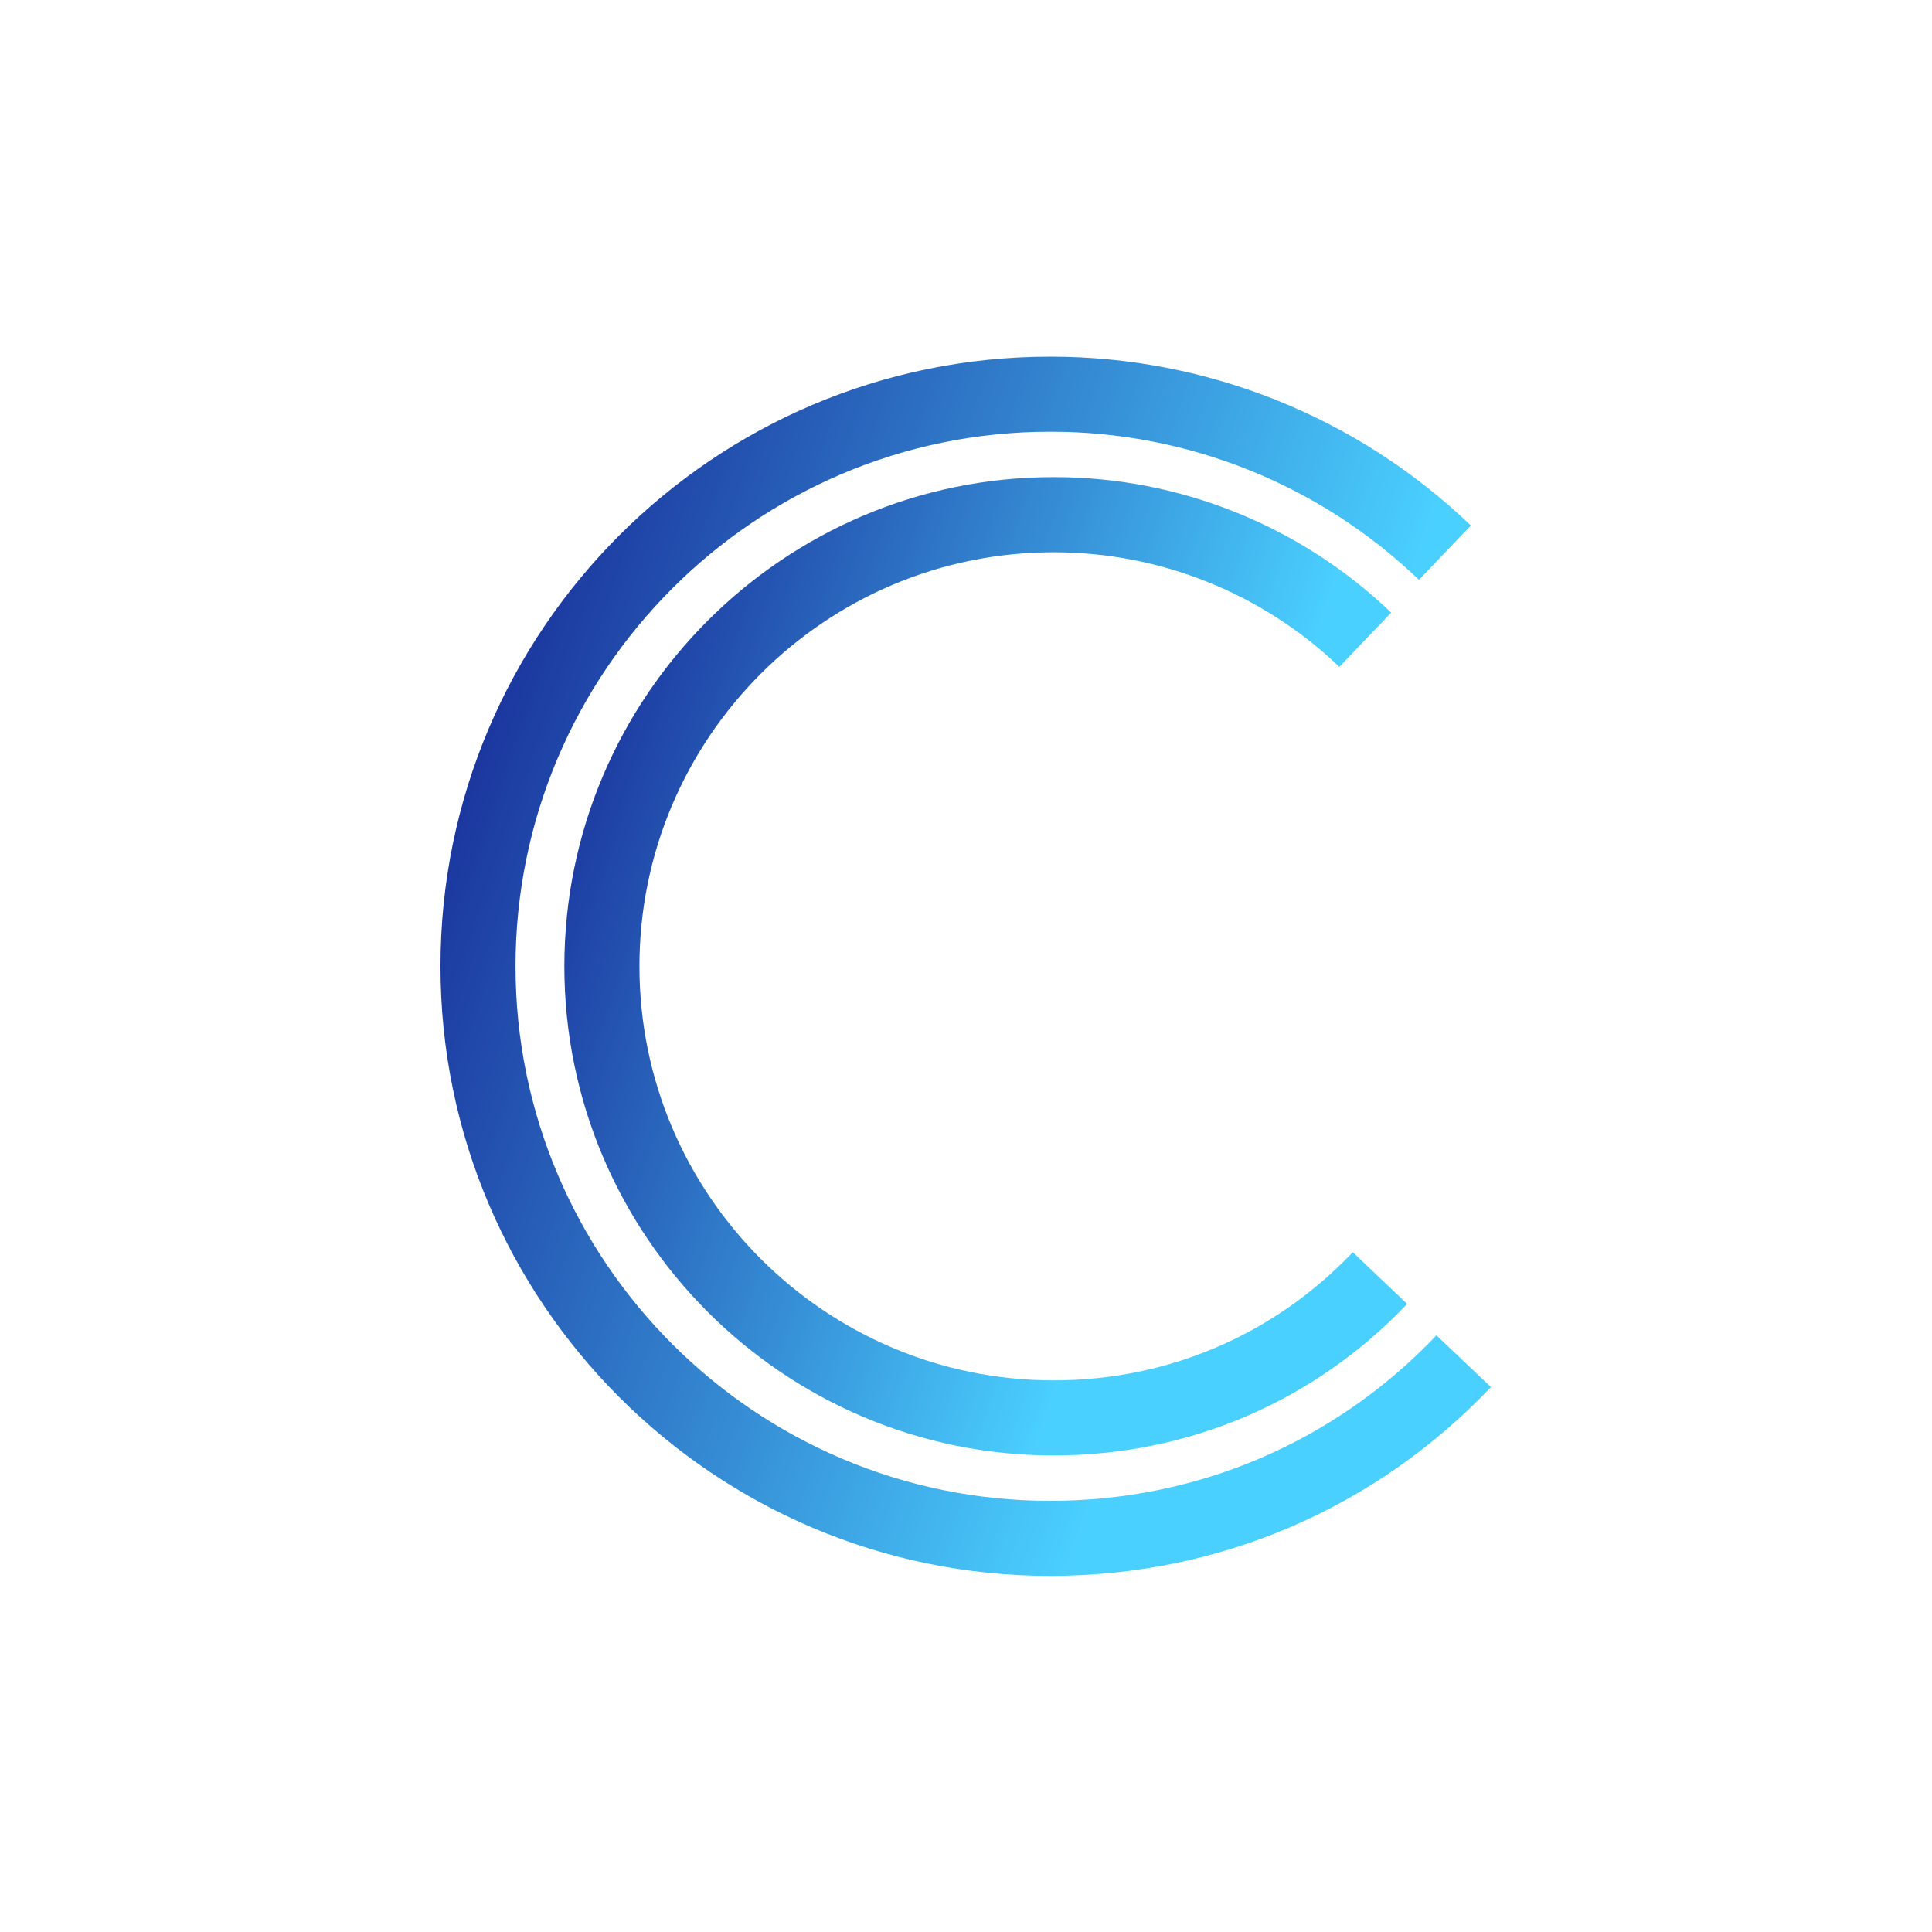 <?xml version="1.0" encoding="UTF-8"?>
<!DOCTYPE svg PUBLIC "-//W3C//DTD SVG 1.1//EN" "http://www.w3.org/Graphics/SVG/1.1/DTD/svg11.dtd">
<!-- Creator: CorelDRAW -->
<svg xmlns="http://www.w3.org/2000/svg" xml:space="preserve" width="285.75mm" height="285.75mm" version="1.1" style="shape-rendering:geometricPrecision; text-rendering:geometricPrecision; image-rendering:optimizeQuality; fill-rule:evenodd; clip-rule:evenodd"
viewBox="0 0 28575 28575"
 xmlns:xlink="http://www.w3.org/1999/xlink"
 xmlns:xodm="http://www.corel.com/coreldraw/odm/2003">
 <defs>
  <style type="text/css">
   <![CDATA[
    .fil0 {fill:url(#id0);fill-rule:nonzero}
    .fil1 {fill:url(#id1);fill-rule:nonzero}
   ]]>
  </style>
  <linearGradient id="id0" gradientUnits="userSpaceOnUse" x1="7465.73" y1="207.81" x2="22069.98" y2="5263.15">
   <stop offset="0" style="stop-opacity:1; stop-color:#0F0F86"/>
   <stop offset="1" style="stop-opacity:1; stop-color:#4AD0FF"/>
  </linearGradient>
  <linearGradient id="id1" gradientUnits="userSpaceOnUse" xlink:href="#id0" x1="9930.85" y1="-781.66" x2="21648.7" y2="3273.99">
  </linearGradient>
 </defs>
 <g id="Layer_x0020_1">
  <g id="_2335018255968">
   <path class="fil0" d="M15529.76 22197.86c-4359.16,0 -7905.07,-3547.04 -7905.07,-7906.21 0,-4359.16 3545.91,-7906.21 7905.07,-7906.21 5.23,0 10,0 14.77,0 2028.31,0 3979.84,785.46 5442.15,2190.22l767.59 -803.48c-1669.36,-1601.43 -3894.8,-2496.84 -6208.83,-2496.84 -4.32,0 -10.91,0 -15.38,0 -4971.88,0 -9015.25,4045.34 -9015.25,9016.39 0,4971.88 4044.96,9016.39 9015.25,9016.39 2490.49,0 4808.24,-991.51 6521.67,-2792.41l-806.21 -765.24c-1501.69,1578.18 -3531.67,2447.47 -5715.38,2447.47l-0.38 -0.08z"/>
   <path class="fil1" d="M15581.86 8168.25c2.58,0.07 6.29,0.07 8.56,0.07 1571.9,0 3084.12,607.65 4218.84,1694.65l766.82 -802.26c-1338.88,-1284.13 -3126.22,-2003.86 -4982.86,-2003.86 -3.56,0 -7.87,0 -11.43,0 -3988.17,0 -7234.8,3245.43 -7234.8,7234.8 0,3988.17 3244.66,7234.81 7234.8,7234.81 1997.26,0 3857.31,-795.99 5231.25,-2240.89l-804.69 -764.86c-1162.21,1222.19 -2734.86,1895.57 -4426.64,1895.57 -3376.73,0 -6124.24,-2747.51 -6124.24,-6124.25 0,-3376.73 2747.66,-6123.78 6124.39,-6123.78z"/>
  </g>
 </g>
</svg>
